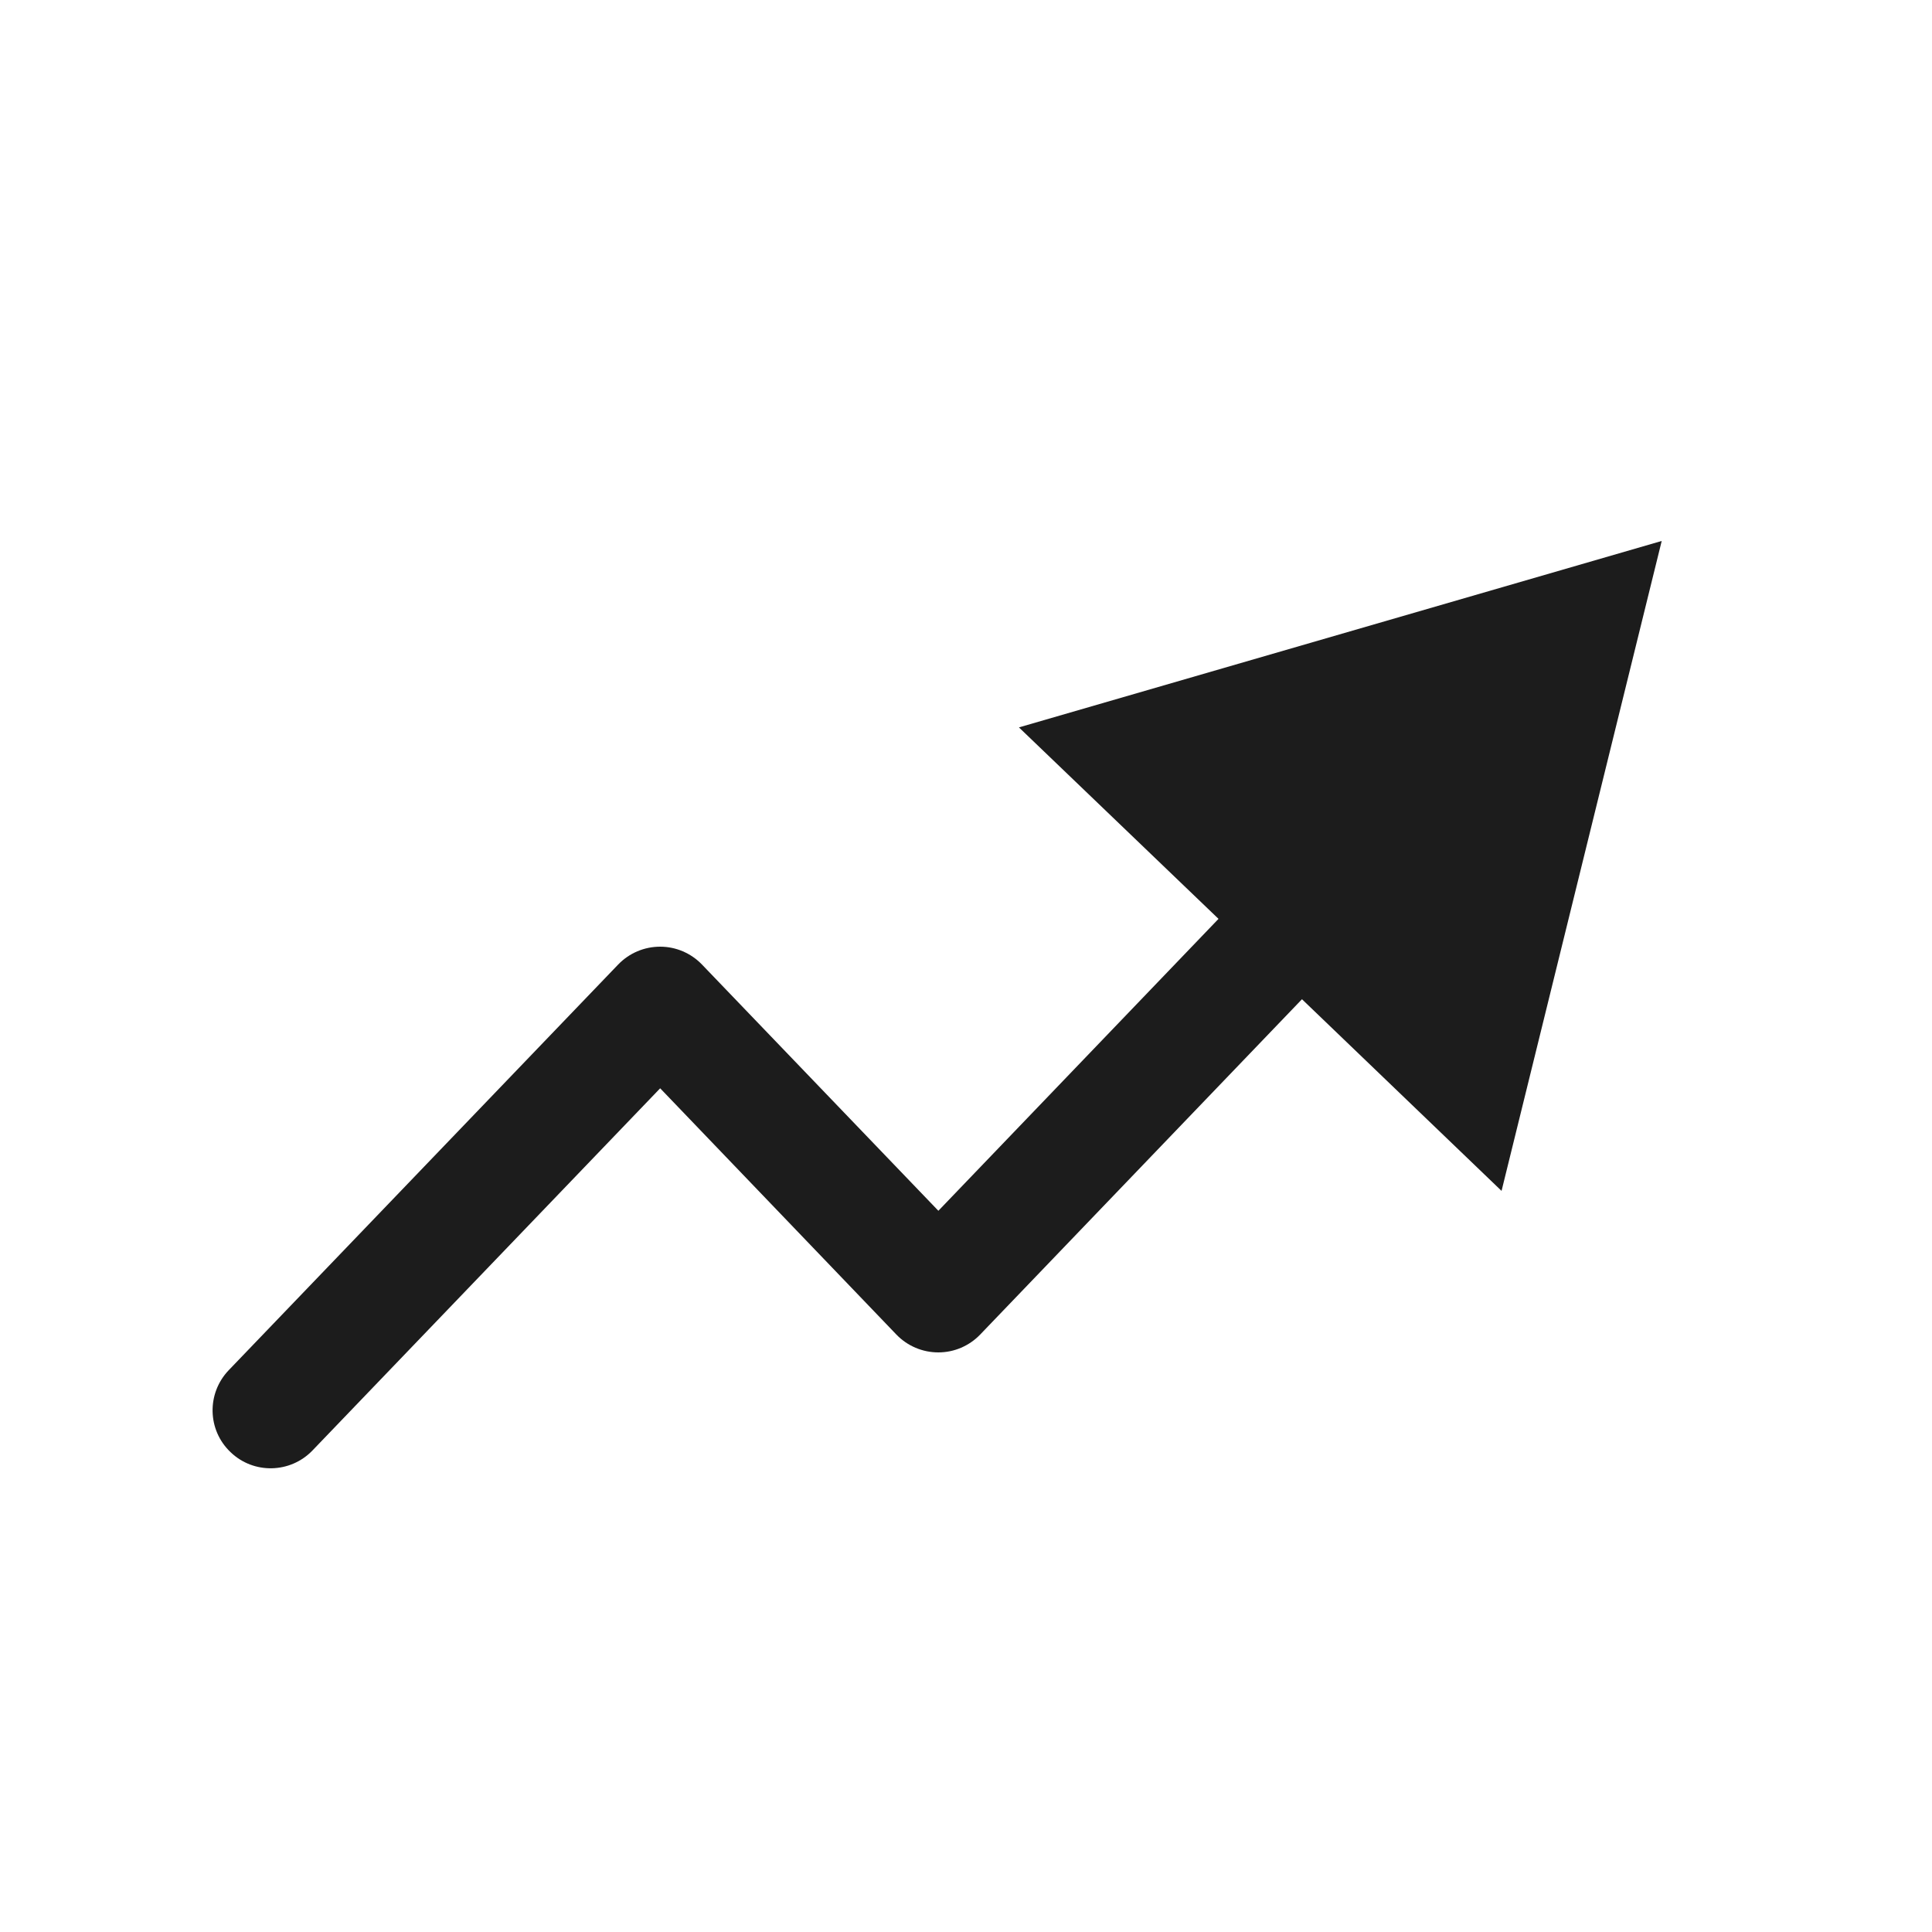 <svg width="10" height="10" viewBox="0 0 10 10" fill="none" xmlns="http://www.w3.org/2000/svg">
<path fill-rule="evenodd" clip-rule="evenodd" d="M5.274 3.765L8.601 2.8L7.772 6.164L6.739 5.172L5.073 6.908C5.016 6.967 4.938 7 4.857 7C4.775 7 4.697 6.967 4.64 6.908L3.417 5.633L1.617 7.508C1.502 7.627 1.312 7.631 1.193 7.516C1.073 7.402 1.069 7.212 1.184 7.092L3.2 4.992C3.257 4.933 3.335 4.9 3.417 4.9C3.498 4.9 3.576 4.933 3.633 4.992L4.857 6.267L6.307 4.756L5.274 3.765Z" fill="#1C1C1C"/>
</svg>
